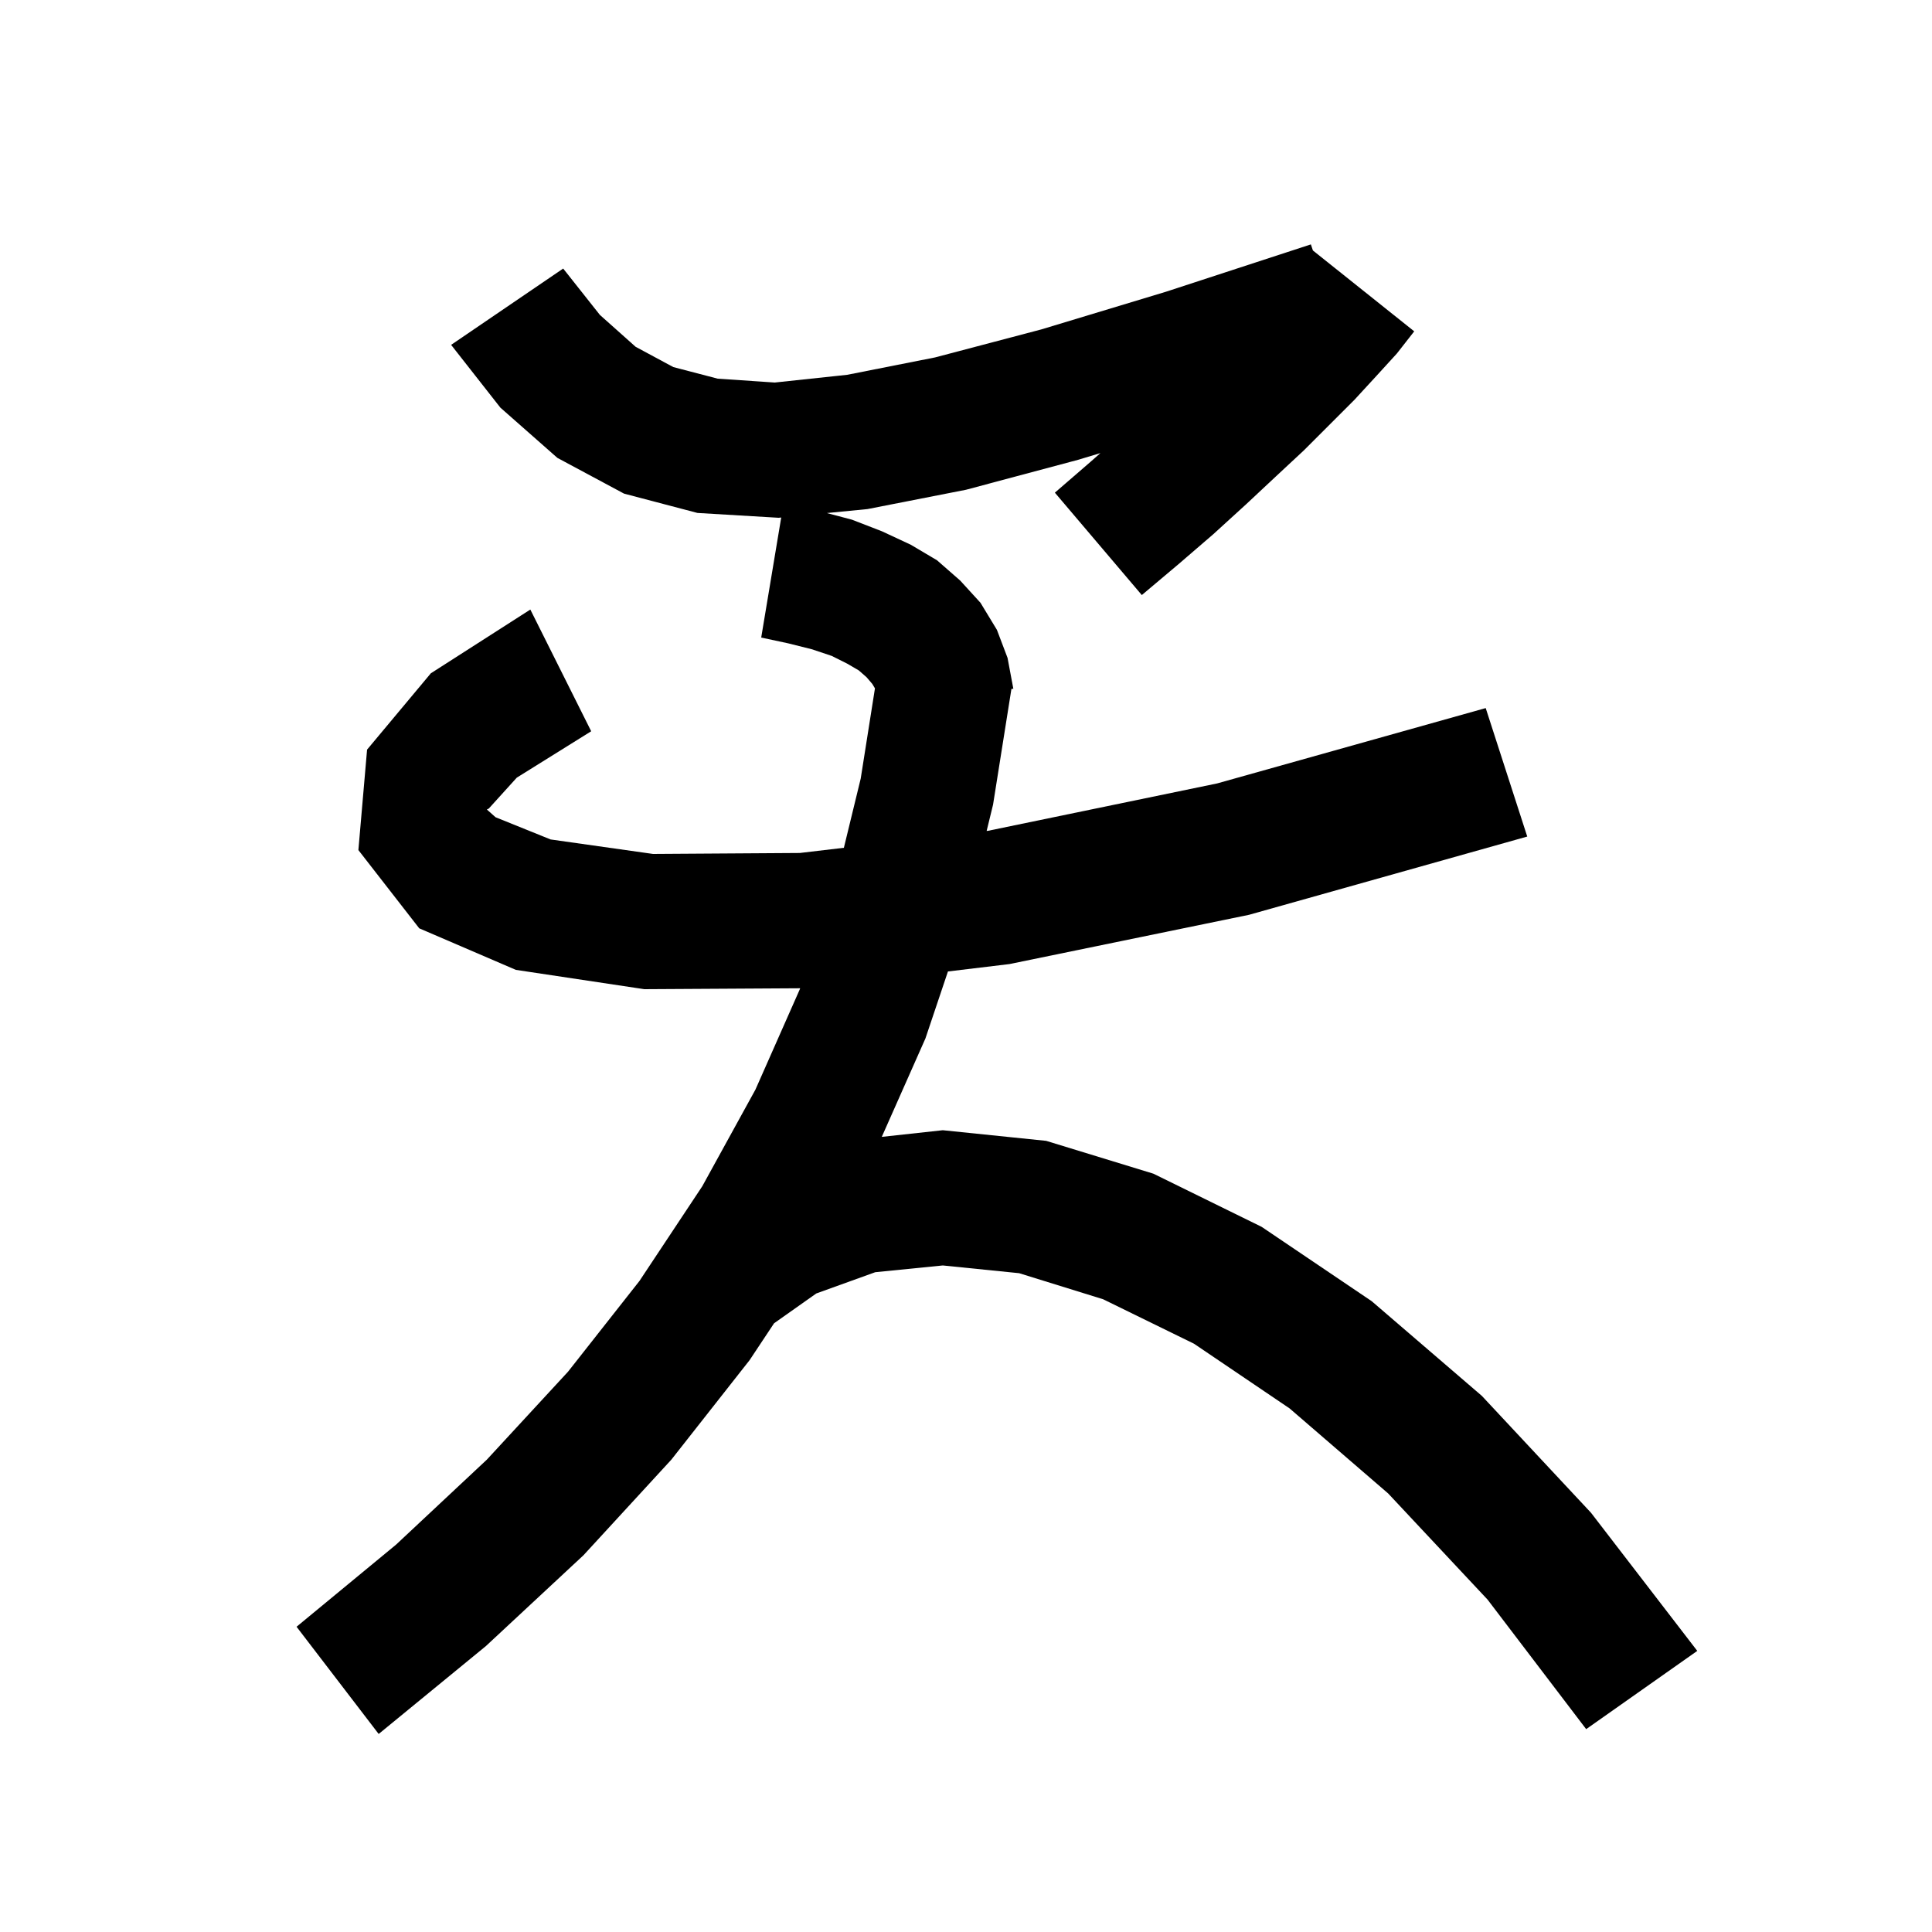 <svg xmlns="http://www.w3.org/2000/svg" xmlns:xlink="http://www.w3.org/1999/xlink" version="1.1" baseProfile="full" viewBox="0 0 200 200" width="200" height="200">
<g fill="black">
<path d="M 135.913 25.93 L 146.4 34.3 L 144.6 36.6 L 142.5 38.9 L 140.2 41.4 L 135.0 46.6 L 132.1 49.3 L 129.0 52.2 L 125.6 55.3 L 122.0 58.4 L 118.2 61.6 L 109.2 51.0 L 112.9 47.8 L 113.916 46.903 L 111.6 47.6 L 100.0 50.7 L 89.8 52.7 L 85.598 53.111 L 88.2 53.8 L 91.3 55.0 L 94.3 56.4 L 97.0 58.0 L 99.4 60.1 L 101.5 62.4 L 103.2 65.2 L 104.3 68.1 L 104.787 70.699 L 104.8 70.7 L 104.794 70.736 L 104.9 71.3 L 104.702 71.319 L 102.8 83.3 L 102.137 86.019 L 102.3 86.0 L 126.0 81.1 L 153.8 73.3 L 158.1 86.6 L 129.3 94.7 L 104.5 99.8 L 98.131 100.566 L 95.8 107.5 L 91.282 117.688 L 97.6 117.0 L 108.3 118.1 L 119.4 121.5 L 130.6 127.0 L 142.0 134.7 L 153.4 144.5 L 164.7 156.6 L 175.7 170.9 L 164.2 179.0 L 154.0 165.6 L 143.7 154.6 L 133.5 145.8 L 123.6 139.1 L 114.2 134.5 L 105.5 131.8 L 97.6 131.0 L 90.6 131.7 L 84.5 133.9 L 80.133 136.983 L 77.6 140.8 L 69.5 151.1 L 60.4 161.0 L 50.3 170.4 L 39.2 179.5 L 30.7 168.4 L 41.0 159.9 L 50.4 151.1 L 58.8 142.0 L 66.2 132.6 L 72.7 122.8 L 78.2 112.8 L 82.8 102.4 L 82.832 102.305 L 66.7 102.4 L 53.4 100.4 L 43.4 96.1 L 37.1 88.0 L 38.0 77.6 L 44.6 69.7 L 54.9 63.1 L 61.2 75.7 L 53.5 80.5 L 50.6 83.7 L 50.4 83.8 L 51.3 84.6 L 57.0 86.9 L 67.6 88.4 L 82.8 88.3 L 87.358 87.762 L 89.1 80.6 L 90.575 71.258 L 90.3 70.8 L 89.7 70.1 L 88.9 69.4 L 87.7 68.7 L 86.1 67.9 L 84.0 67.2 L 81.6 66.6 L 78.8 66.0 L 80.871 53.573 L 80.6 53.6 L 72.2 53.1 L 64.6 51.1 L 57.7 47.4 L 51.8 42.2 L 46.7 35.7 L 58.3 27.8 L 62.1 32.6 L 65.8 35.9 L 69.7 38.0 L 74.3 39.2 L 80.2 39.6 L 87.7 38.8 L 96.8 37.0 L 107.8 34.1 L 120.7 30.2 L 135.7 25.3 Z " />
</g>
</svg>
